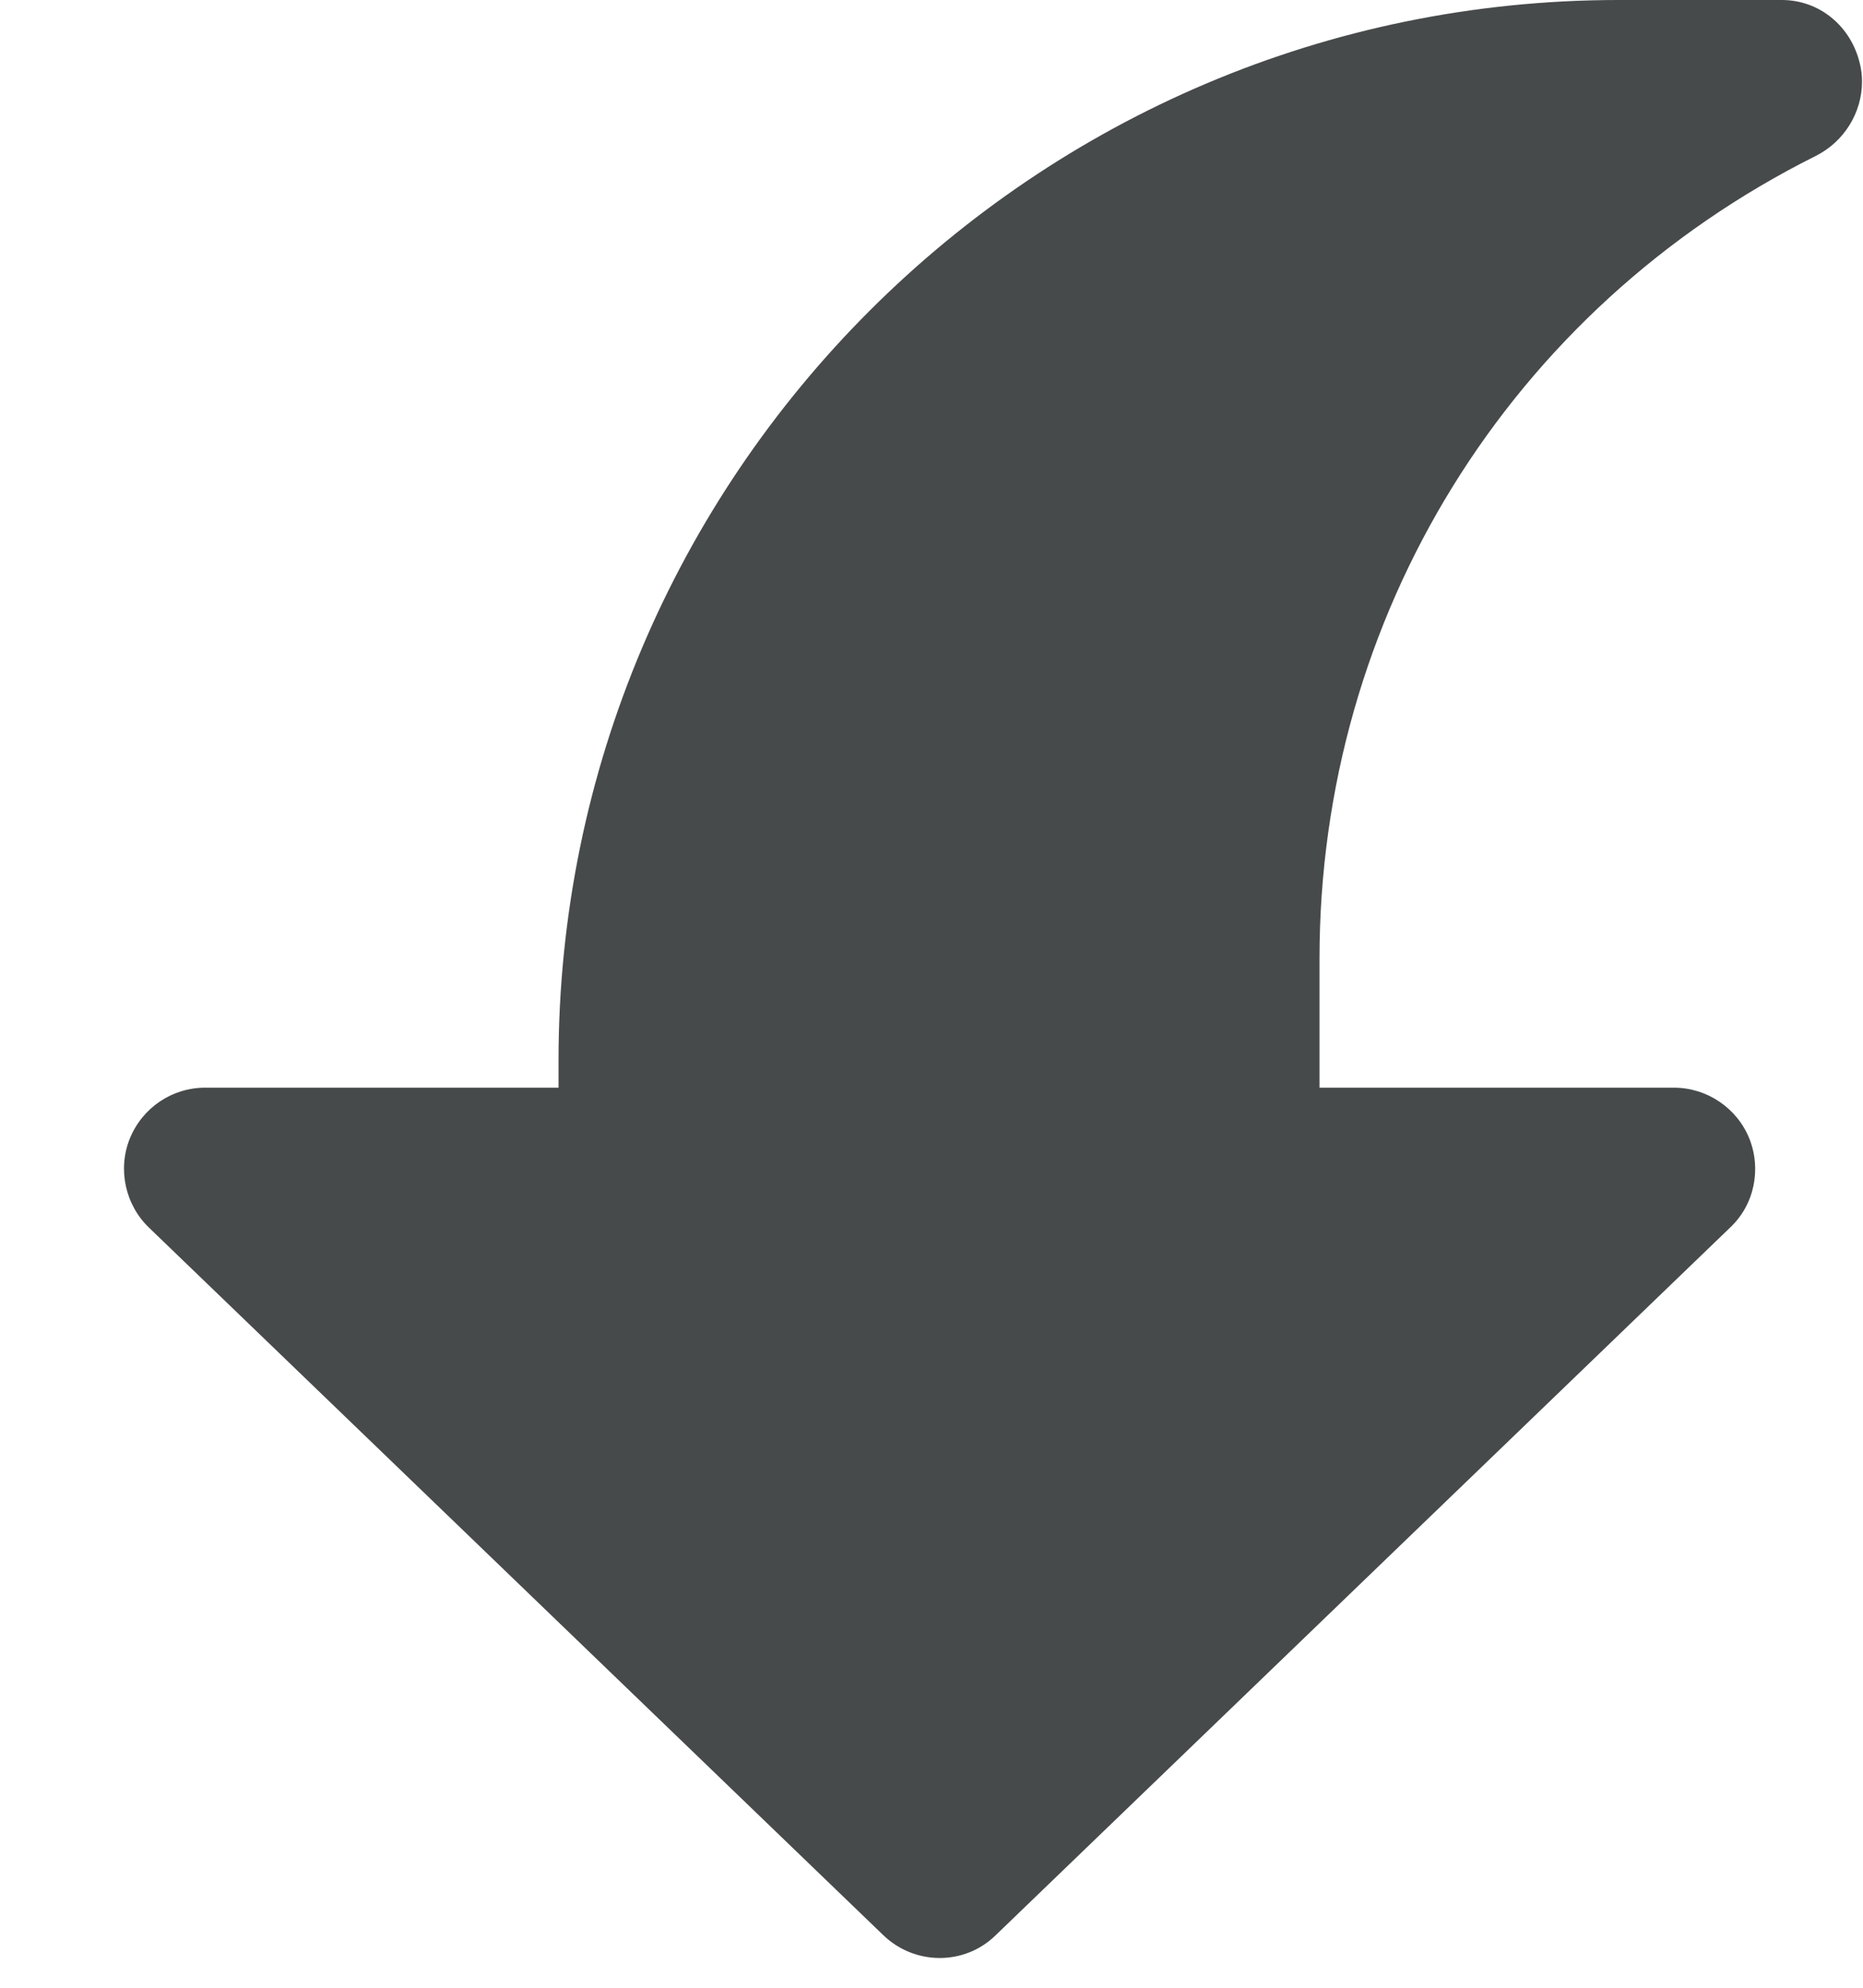 <svg width="15" height="16" viewBox="0 0 15 16" fill="#464A4B" xmlns="http://www.w3.org/2000/svg">
<path d="M7.111 15.576L1.201 9.883C1.008 9.699 0.946 9.411 1.045 9.165C1.147 8.915 1.386 8.755 1.652 8.755L4.497 8.755L4.497 8.537C4.497 3.829 8.326 -3.20295e-07 13.034 -5.26076e-07L14.347 -5.83486e-07C14.651 -5.96762e-07 14.905 0.213 14.975 0.513C14.987 0.562 14.992 0.607 14.992 0.657C14.992 0.907 14.848 1.141 14.618 1.256C12.155 2.487 10.624 4.962 10.624 7.716L10.624 8.755L13.477 8.755C13.744 8.755 13.986 8.919 14.085 9.165C14.183 9.411 14.126 9.699 13.928 9.883L8.018 15.576C7.768 15.822 7.366 15.822 7.111 15.576Z" fill="#464A4B"/>
</svg>
